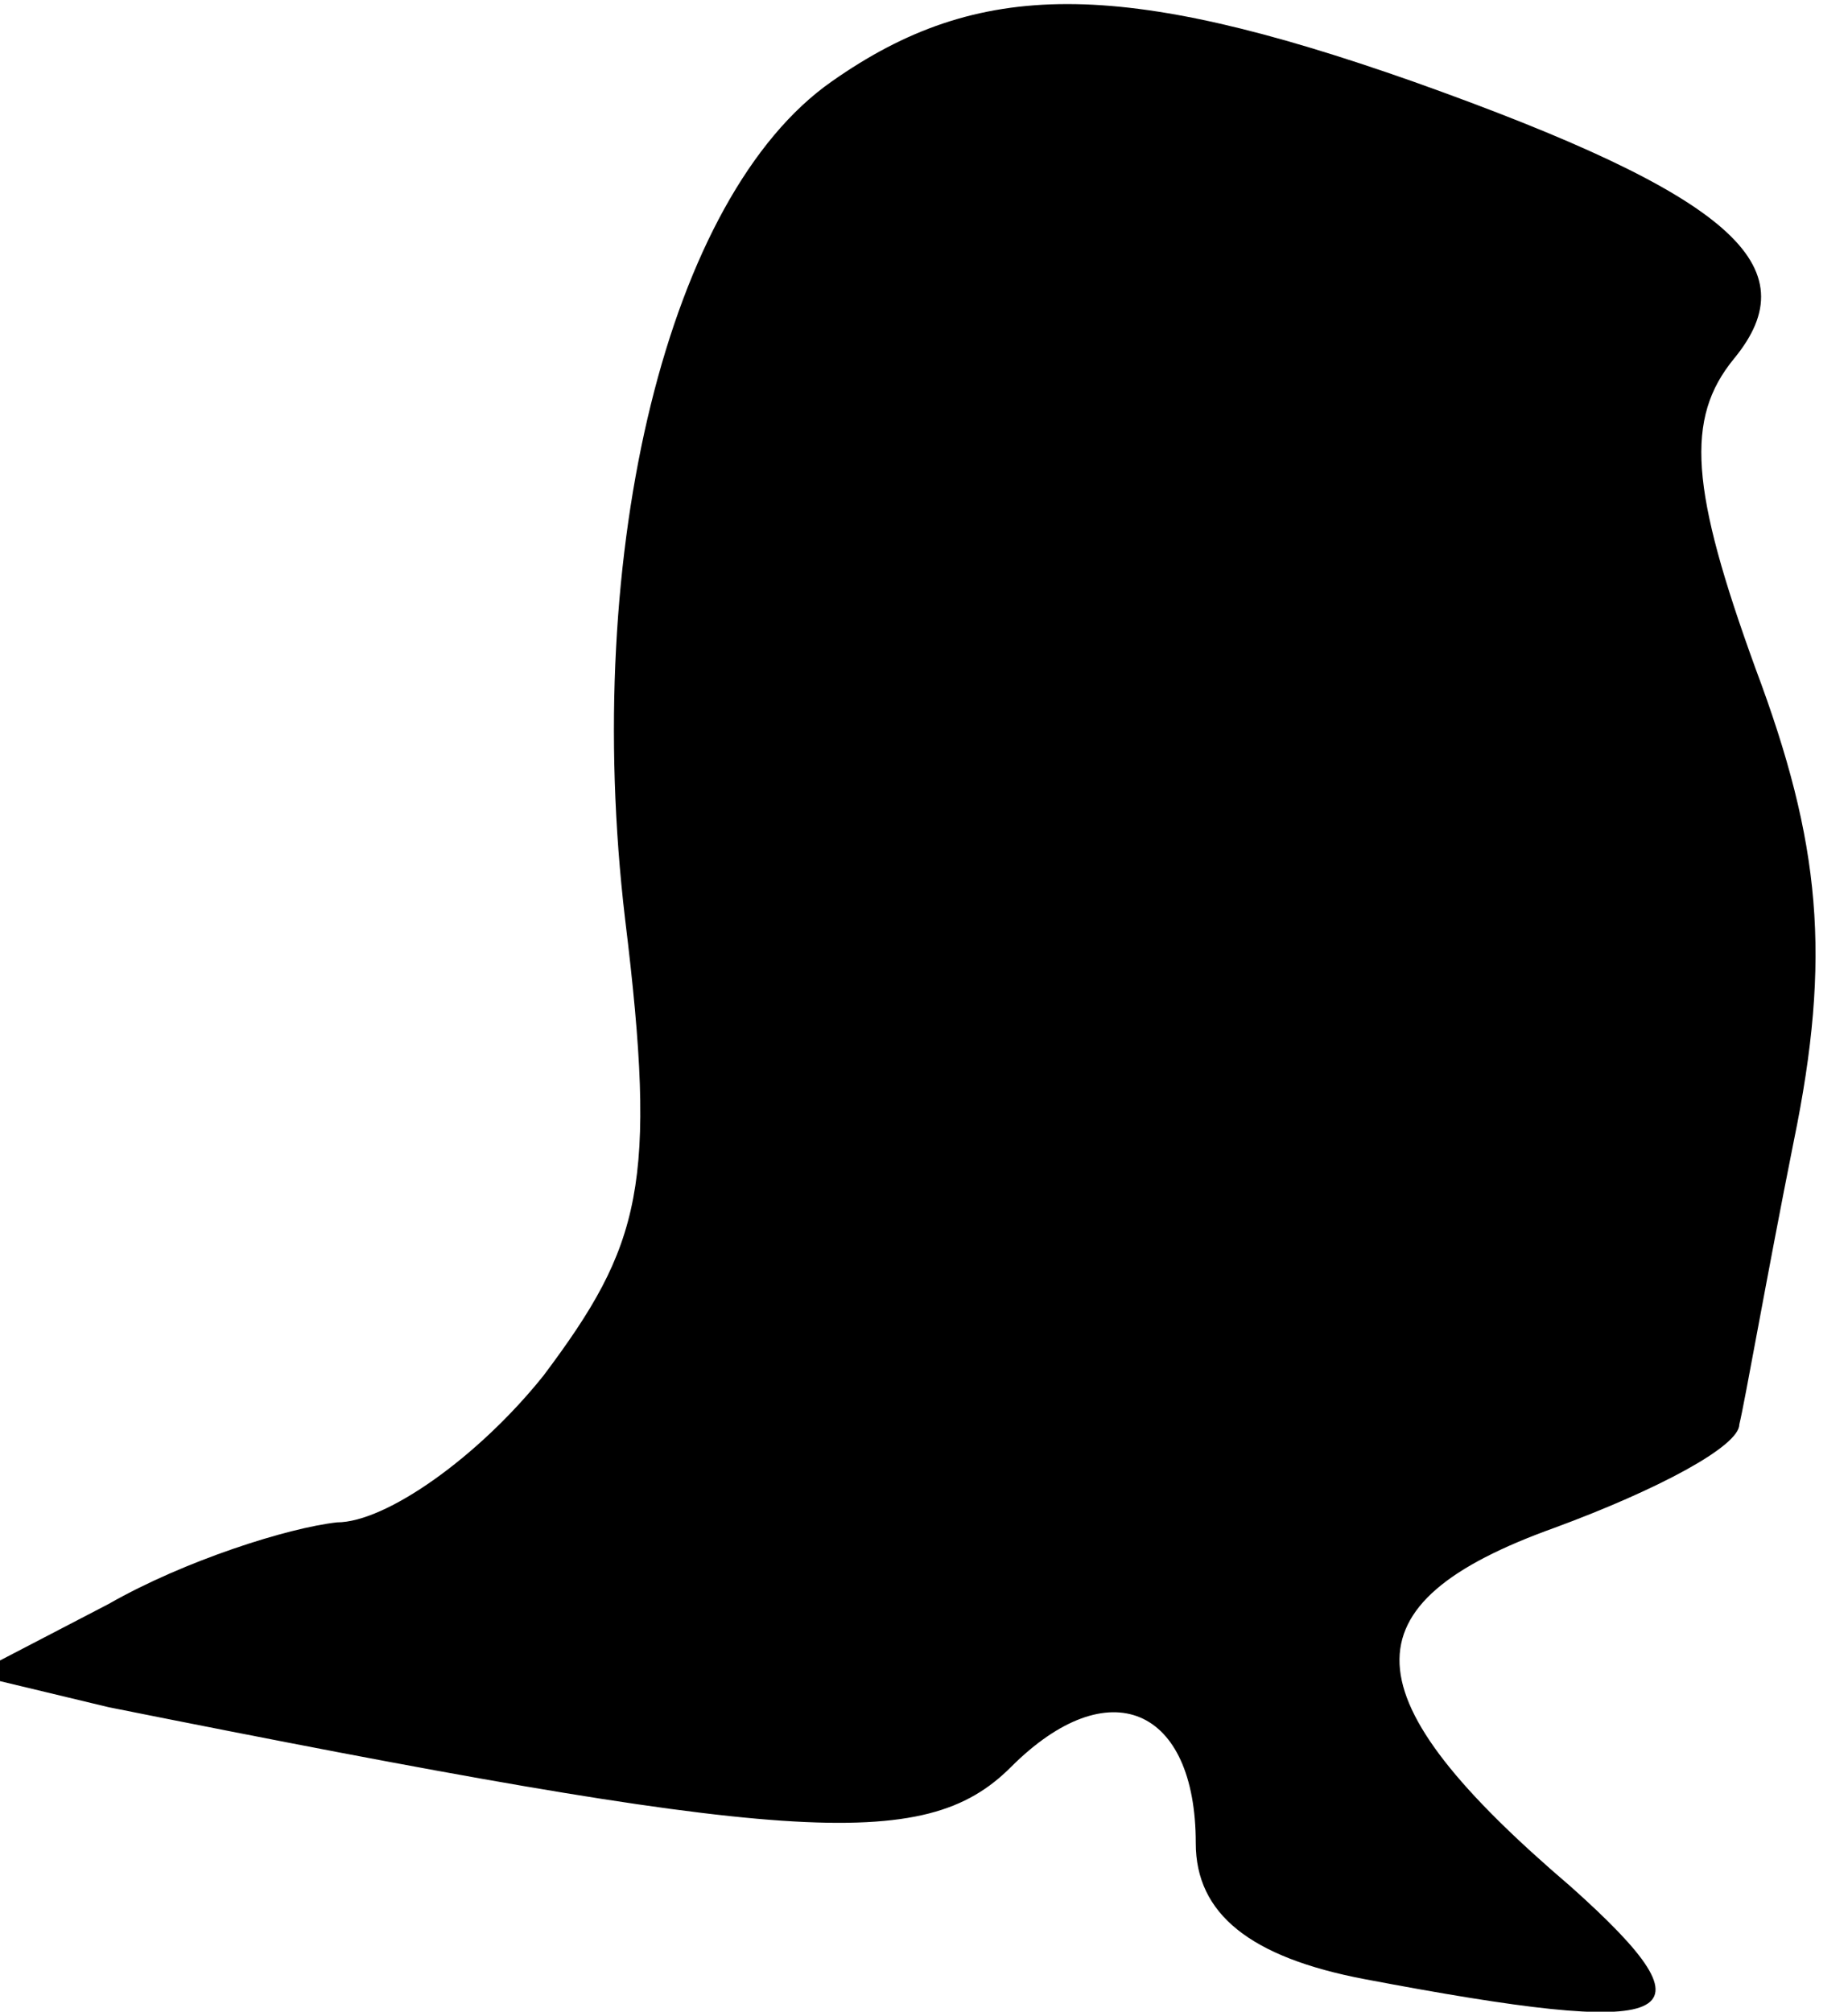 <?xml version="1.0" standalone="no"?>
<!DOCTYPE svg PUBLIC "-//W3C//DTD SVG 20010904//EN"
 "http://www.w3.org/TR/2001/REC-SVG-20010904/DTD/svg10.dtd">
<svg version="1.0" xmlns="http://www.w3.org/2000/svg"
 width="34pt" height="37pt" viewBox="0 0 34 37"
 preserveAspectRatio="xMidYMid meet">
<g transform="translate(0,37) scale(0.1,-0.1)"
fill="#000000" stroke="none">
<path fill="#000000" stroke="none" d="M153 355 c-30 -21 -46 -86 -38 -154 6
-49 3 -60 -15 -84 -12 -15 -29 -27 -38 -27 -9 -1 -28 -7 -42 -15 l-25 -13 25
-6 c125 -25 150 -27 166 -11 18 18 34 11 34 -14 0 -13 10 -21 31 -25 58 -11
66 -8 38 17 -41 35 -42 52 -3 66 19 7 34 15 34 19 1 4 5 27 10 52 7 34 5 55
-7 87 -12 33 -13 46 -4 57 14 17 0 30 -59 51 -54 19 -80 19 -107 0z"/>
</g>
</svg>
